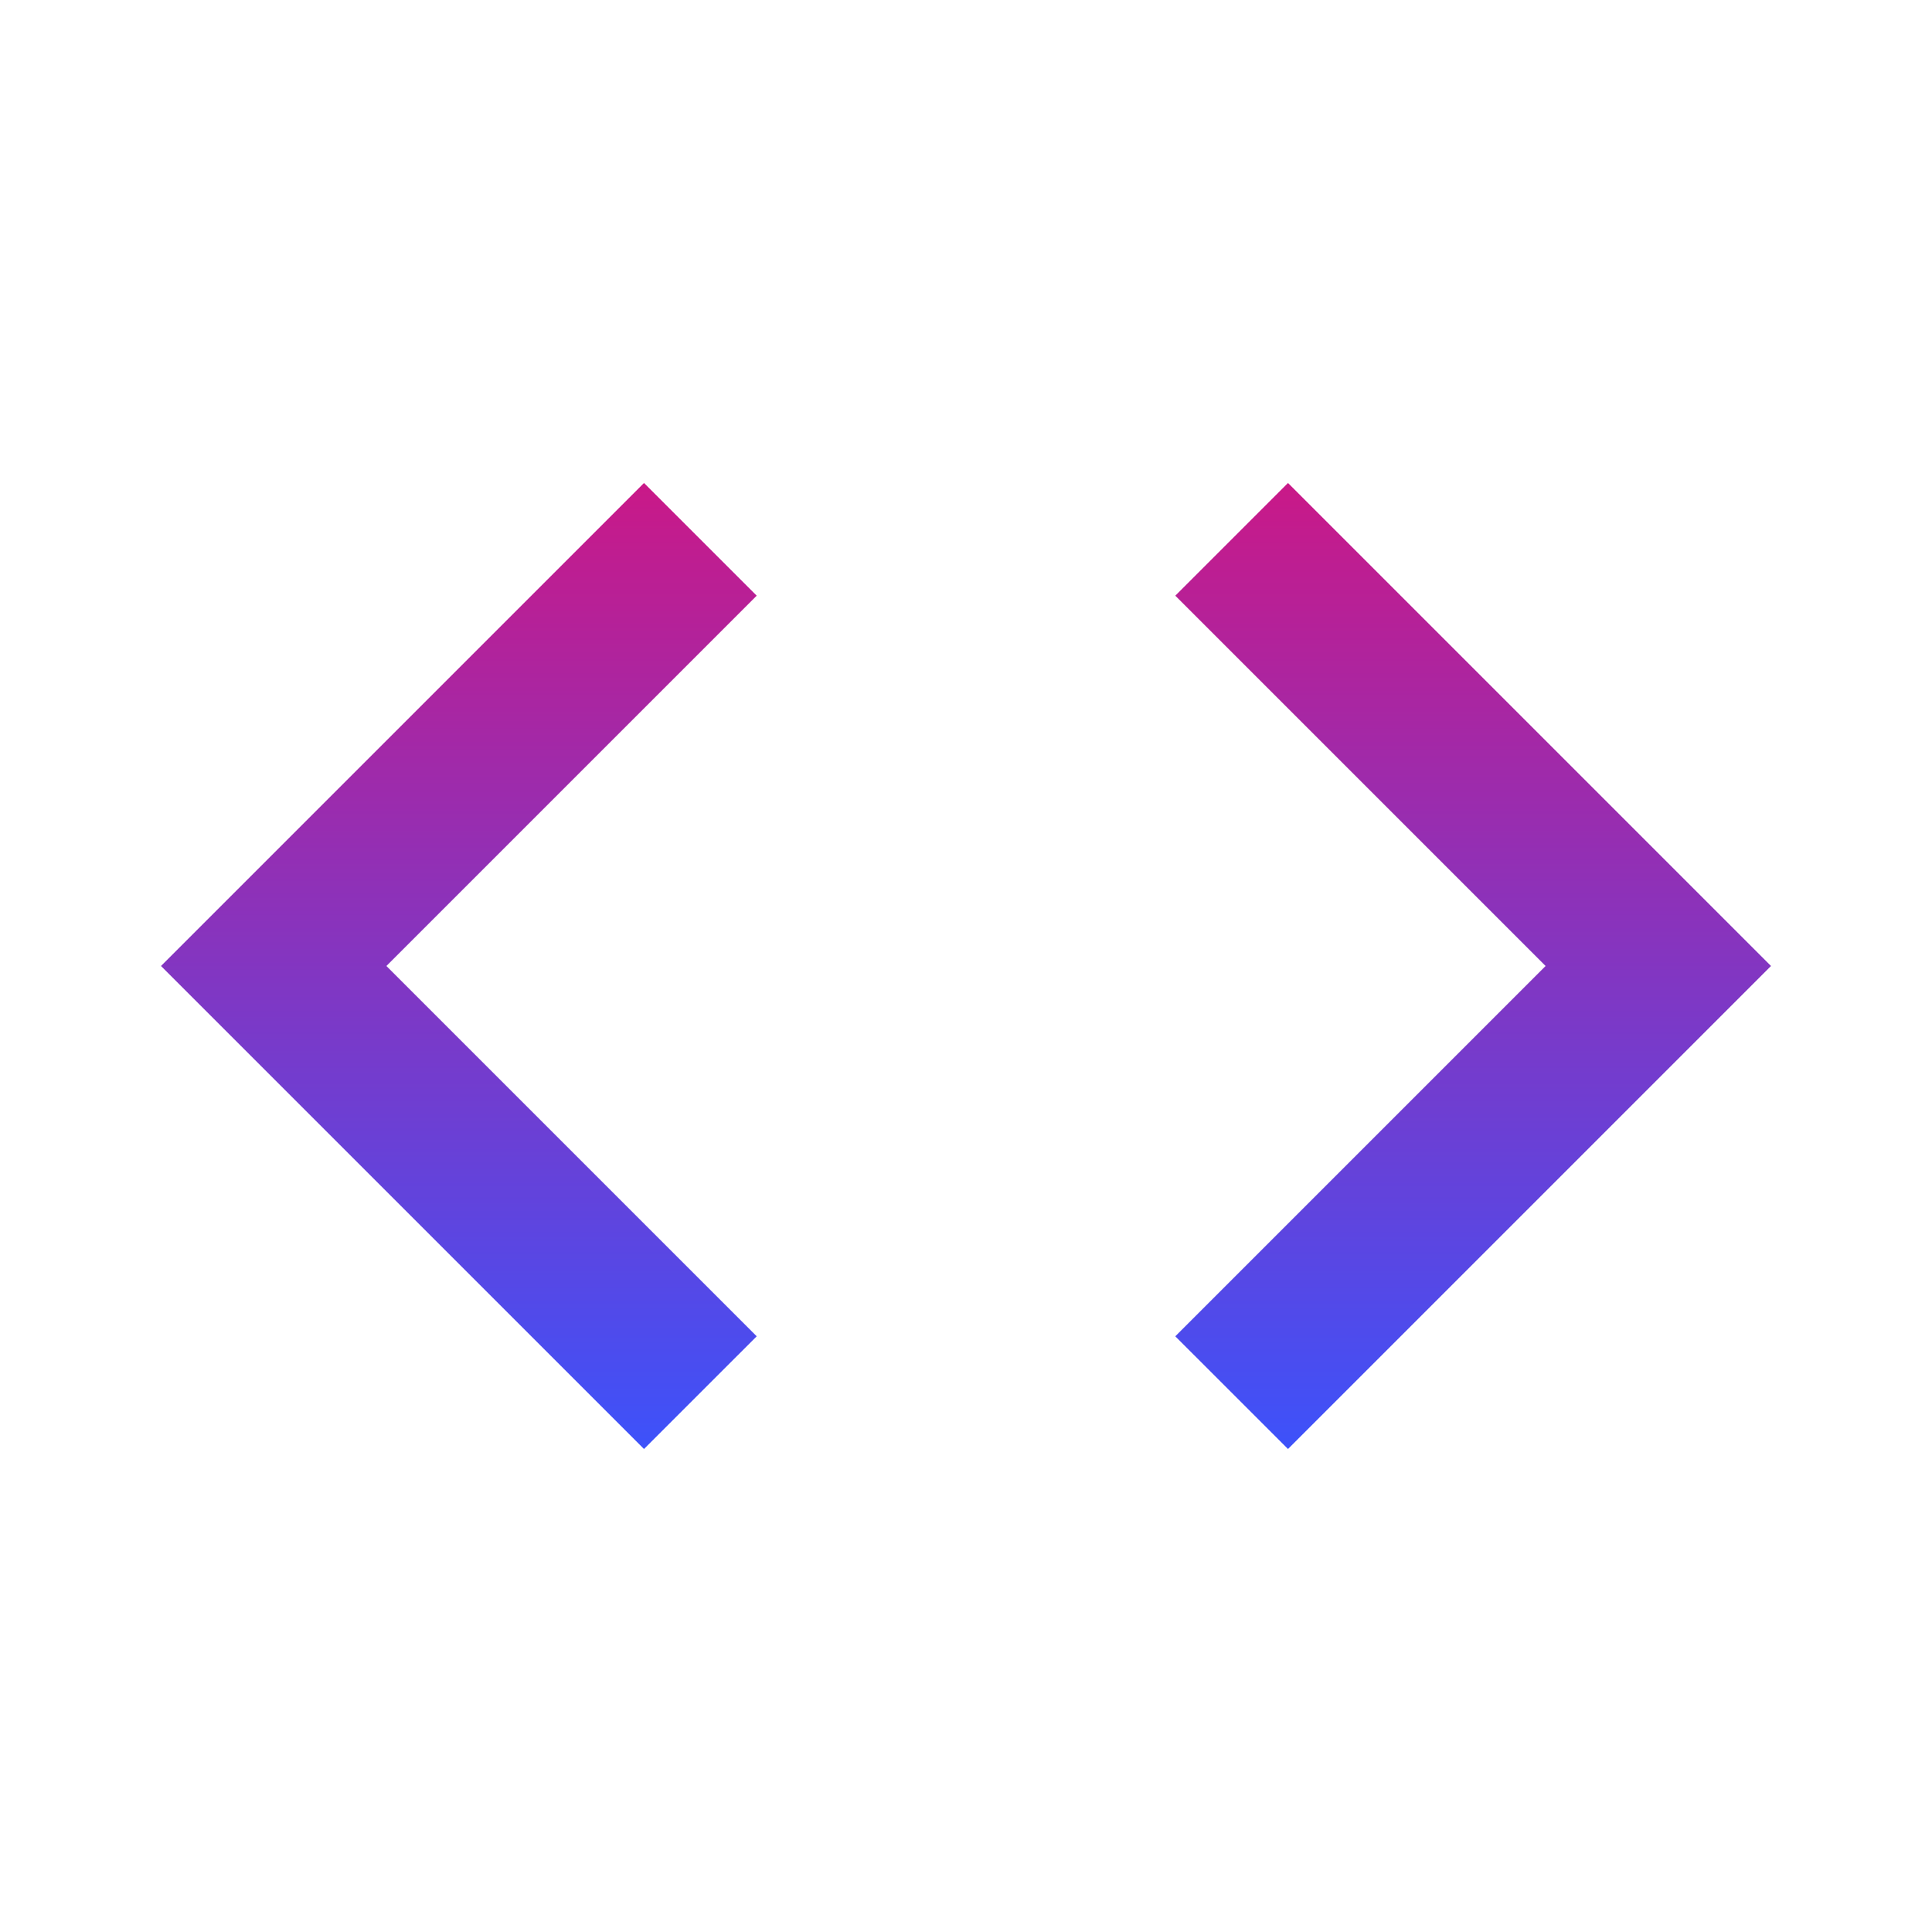 <svg width="18" height="18" viewBox="0 0 18 18" fill="none" xmlns="http://www.w3.org/2000/svg">
<path d="M7.05 12.45L3.6 9L7.05 5.55L6 4.5L1.5 9L6 13.5L7.05 12.45ZM10.95 12.45L14.4 9L10.95 5.55L12 4.5L16.5 9L12 13.5L10.95 12.45Z" fill="url(#paint0_linear_2_8386)"/>
<defs>
<linearGradient id="paint0_linear_2_8386" x1="9" y1="4.5" x2="9" y2="13.5" gradientUnits="userSpaceOnUse">
<stop stop-color="#C91988"/>
<stop offset="1" stop-color="#3D52FA"/>
</linearGradient>
</defs>
</svg>
